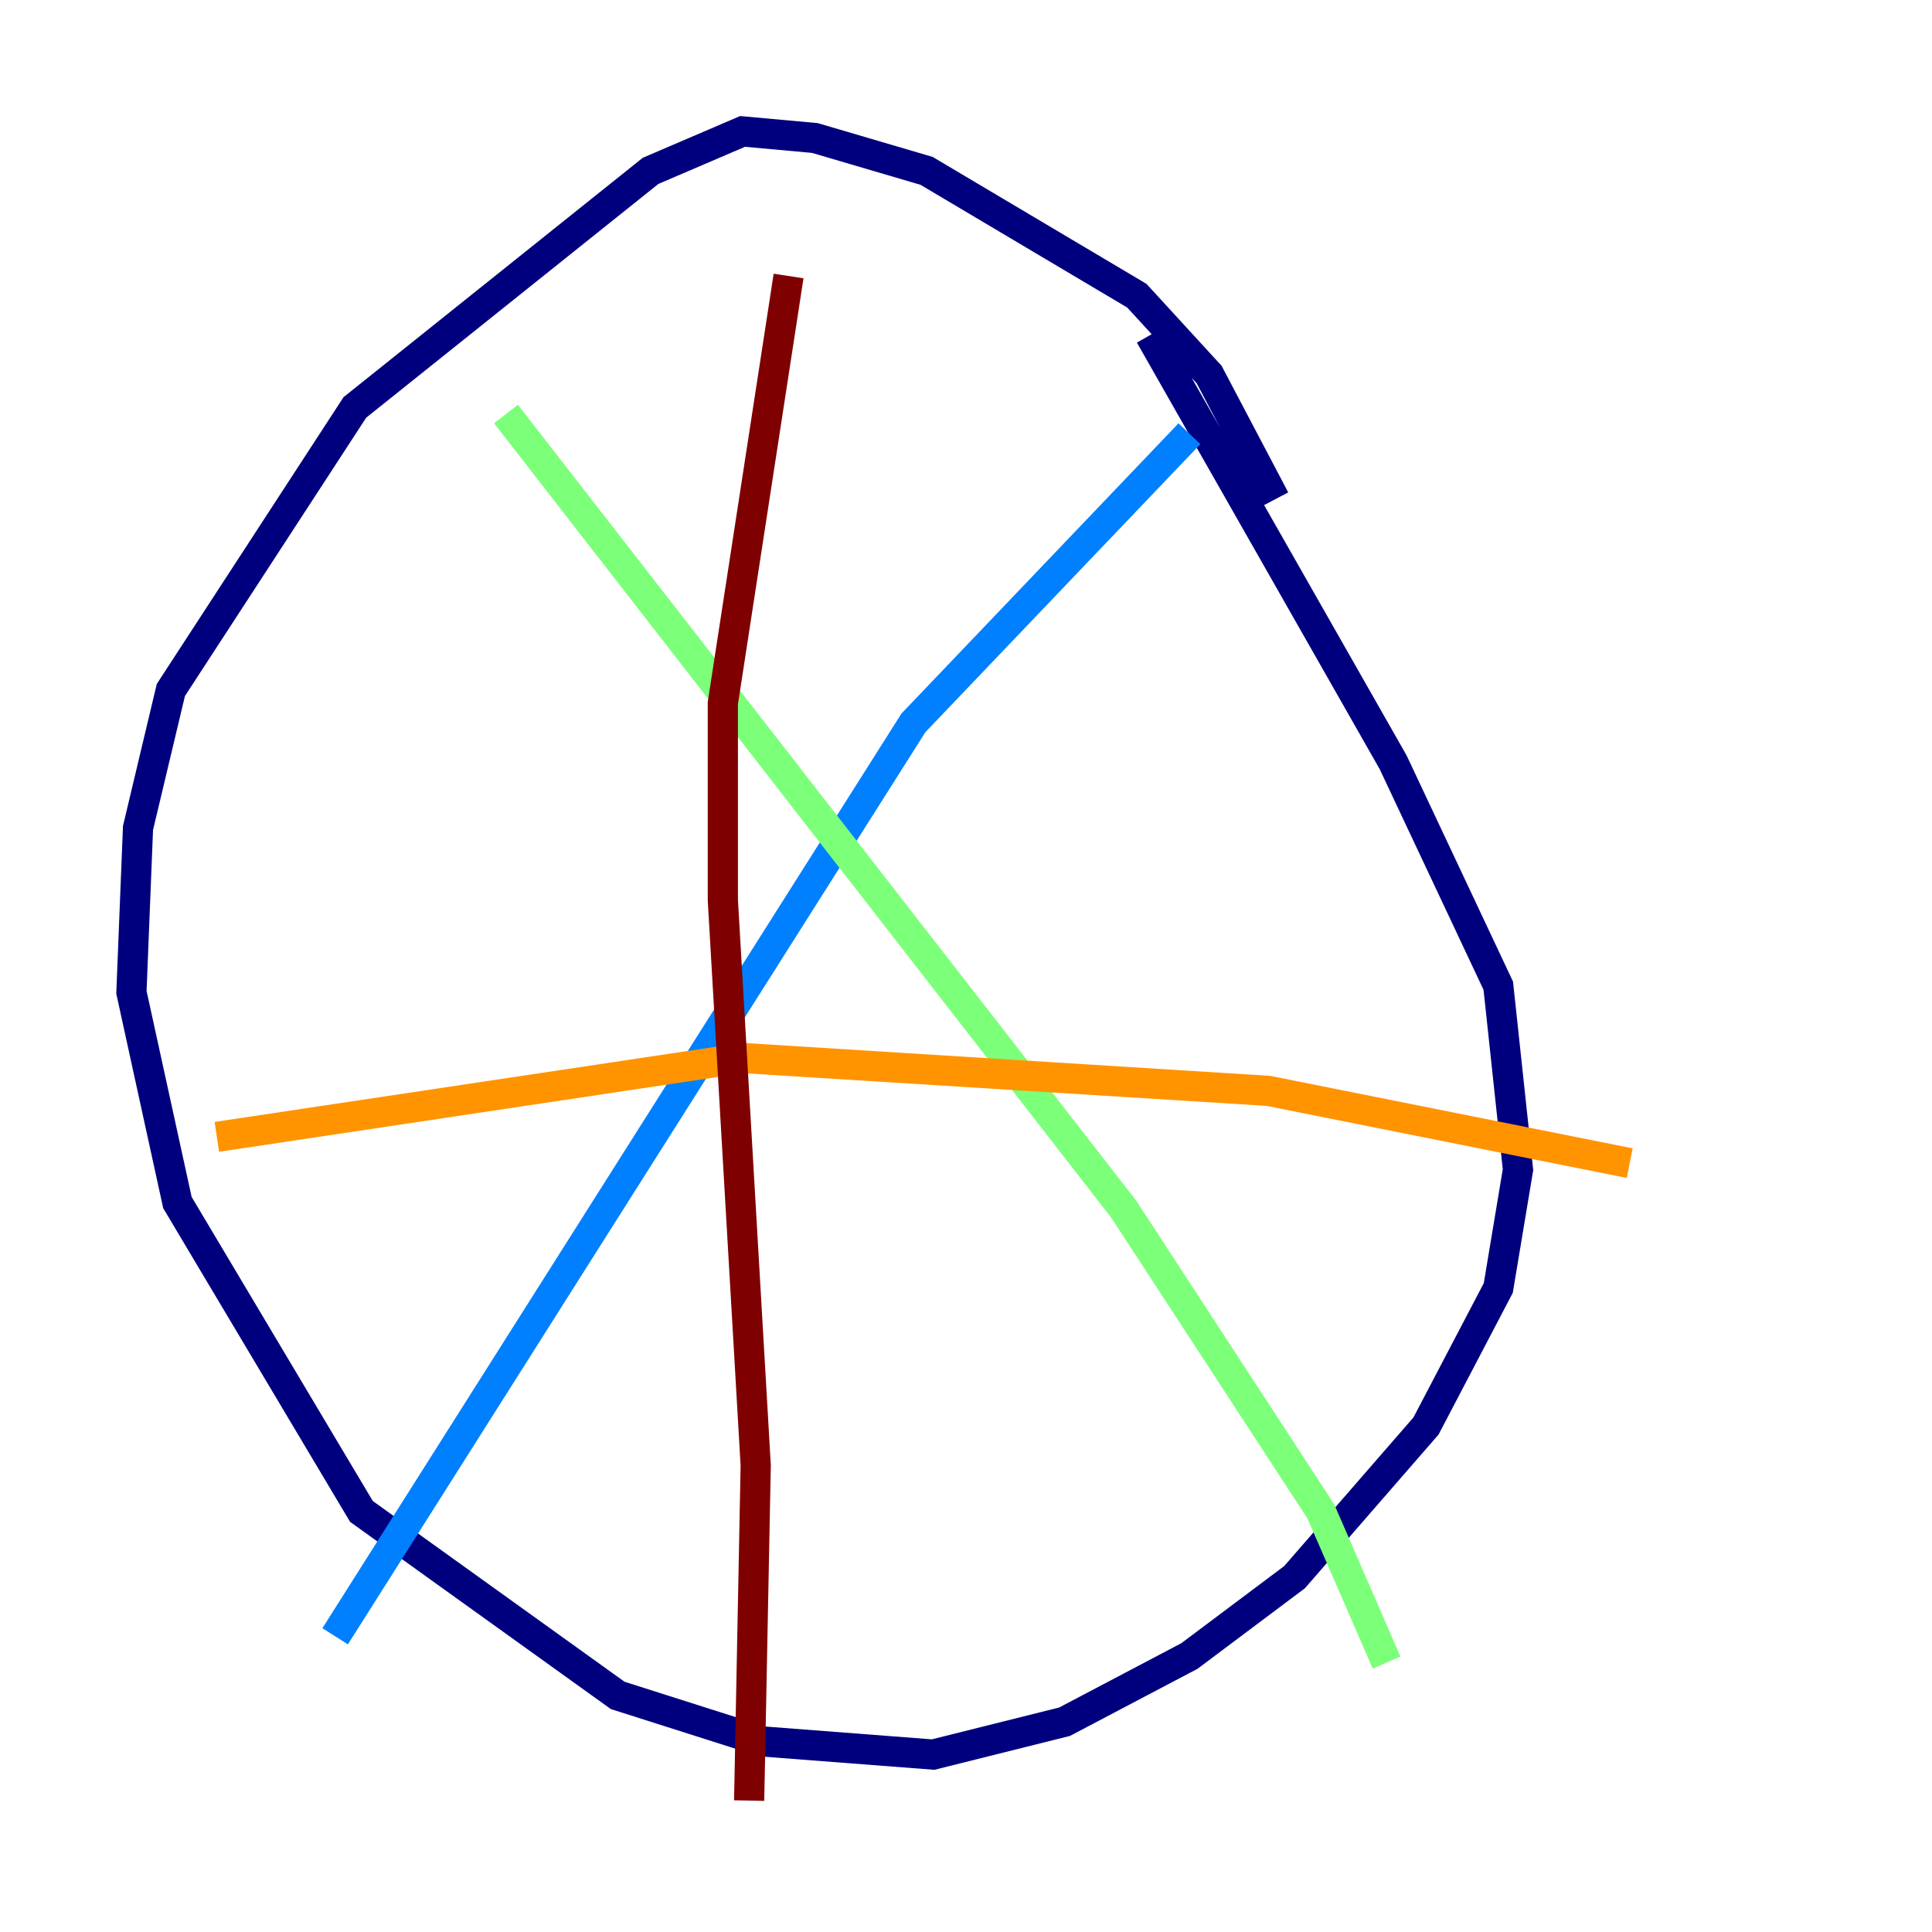 <?xml version="1.0" encoding="utf-8" ?>
<svg baseProfile="tiny" height="128" version="1.2" viewBox="0,0,128,128" width="128" xmlns="http://www.w3.org/2000/svg" xmlns:ev="http://www.w3.org/2001/xml-events" xmlns:xlink="http://www.w3.org/1999/xlink"><defs /><polyline fill="none" points="84.463,33.088 80.109,24.816 75.32,19.592 61.388,11.32 53.986,9.143 49.197,8.707 43.102,11.32 23.51,26.993 11.32,45.714 9.143,54.857 8.707,65.742 11.755,79.674 23.946,100.136 40.925,112.326 50.503,115.374 61.823,116.245 70.531,114.068 78.803,109.714 85.769,104.49 94.476,94.476 99.265,85.333 100.571,77.497 99.265,65.306 92.299,50.503 76.191,22.204" stroke="#00007f" stroke-width="2" /><polyline fill="none" points="78.803,28.735 60.517,47.891 22.204,108.408" stroke="#0080ff" stroke-width="2" /><polyline fill="none" points="33.524,27.429 74.449,80.109 87.51,100.136 91.864,110.15" stroke="#7cff79" stroke-width="2" /><polyline fill="none" points="107.973,77.061 84.027,72.272 49.197,70.095 14.367,75.32" stroke="#ff9400" stroke-width="2" /><polyline fill="none" points="52.245,18.286 47.891,46.585 47.891,59.646 50.068,97.088 49.633,119.293" stroke="#7f0000" stroke-width="2" /></svg>